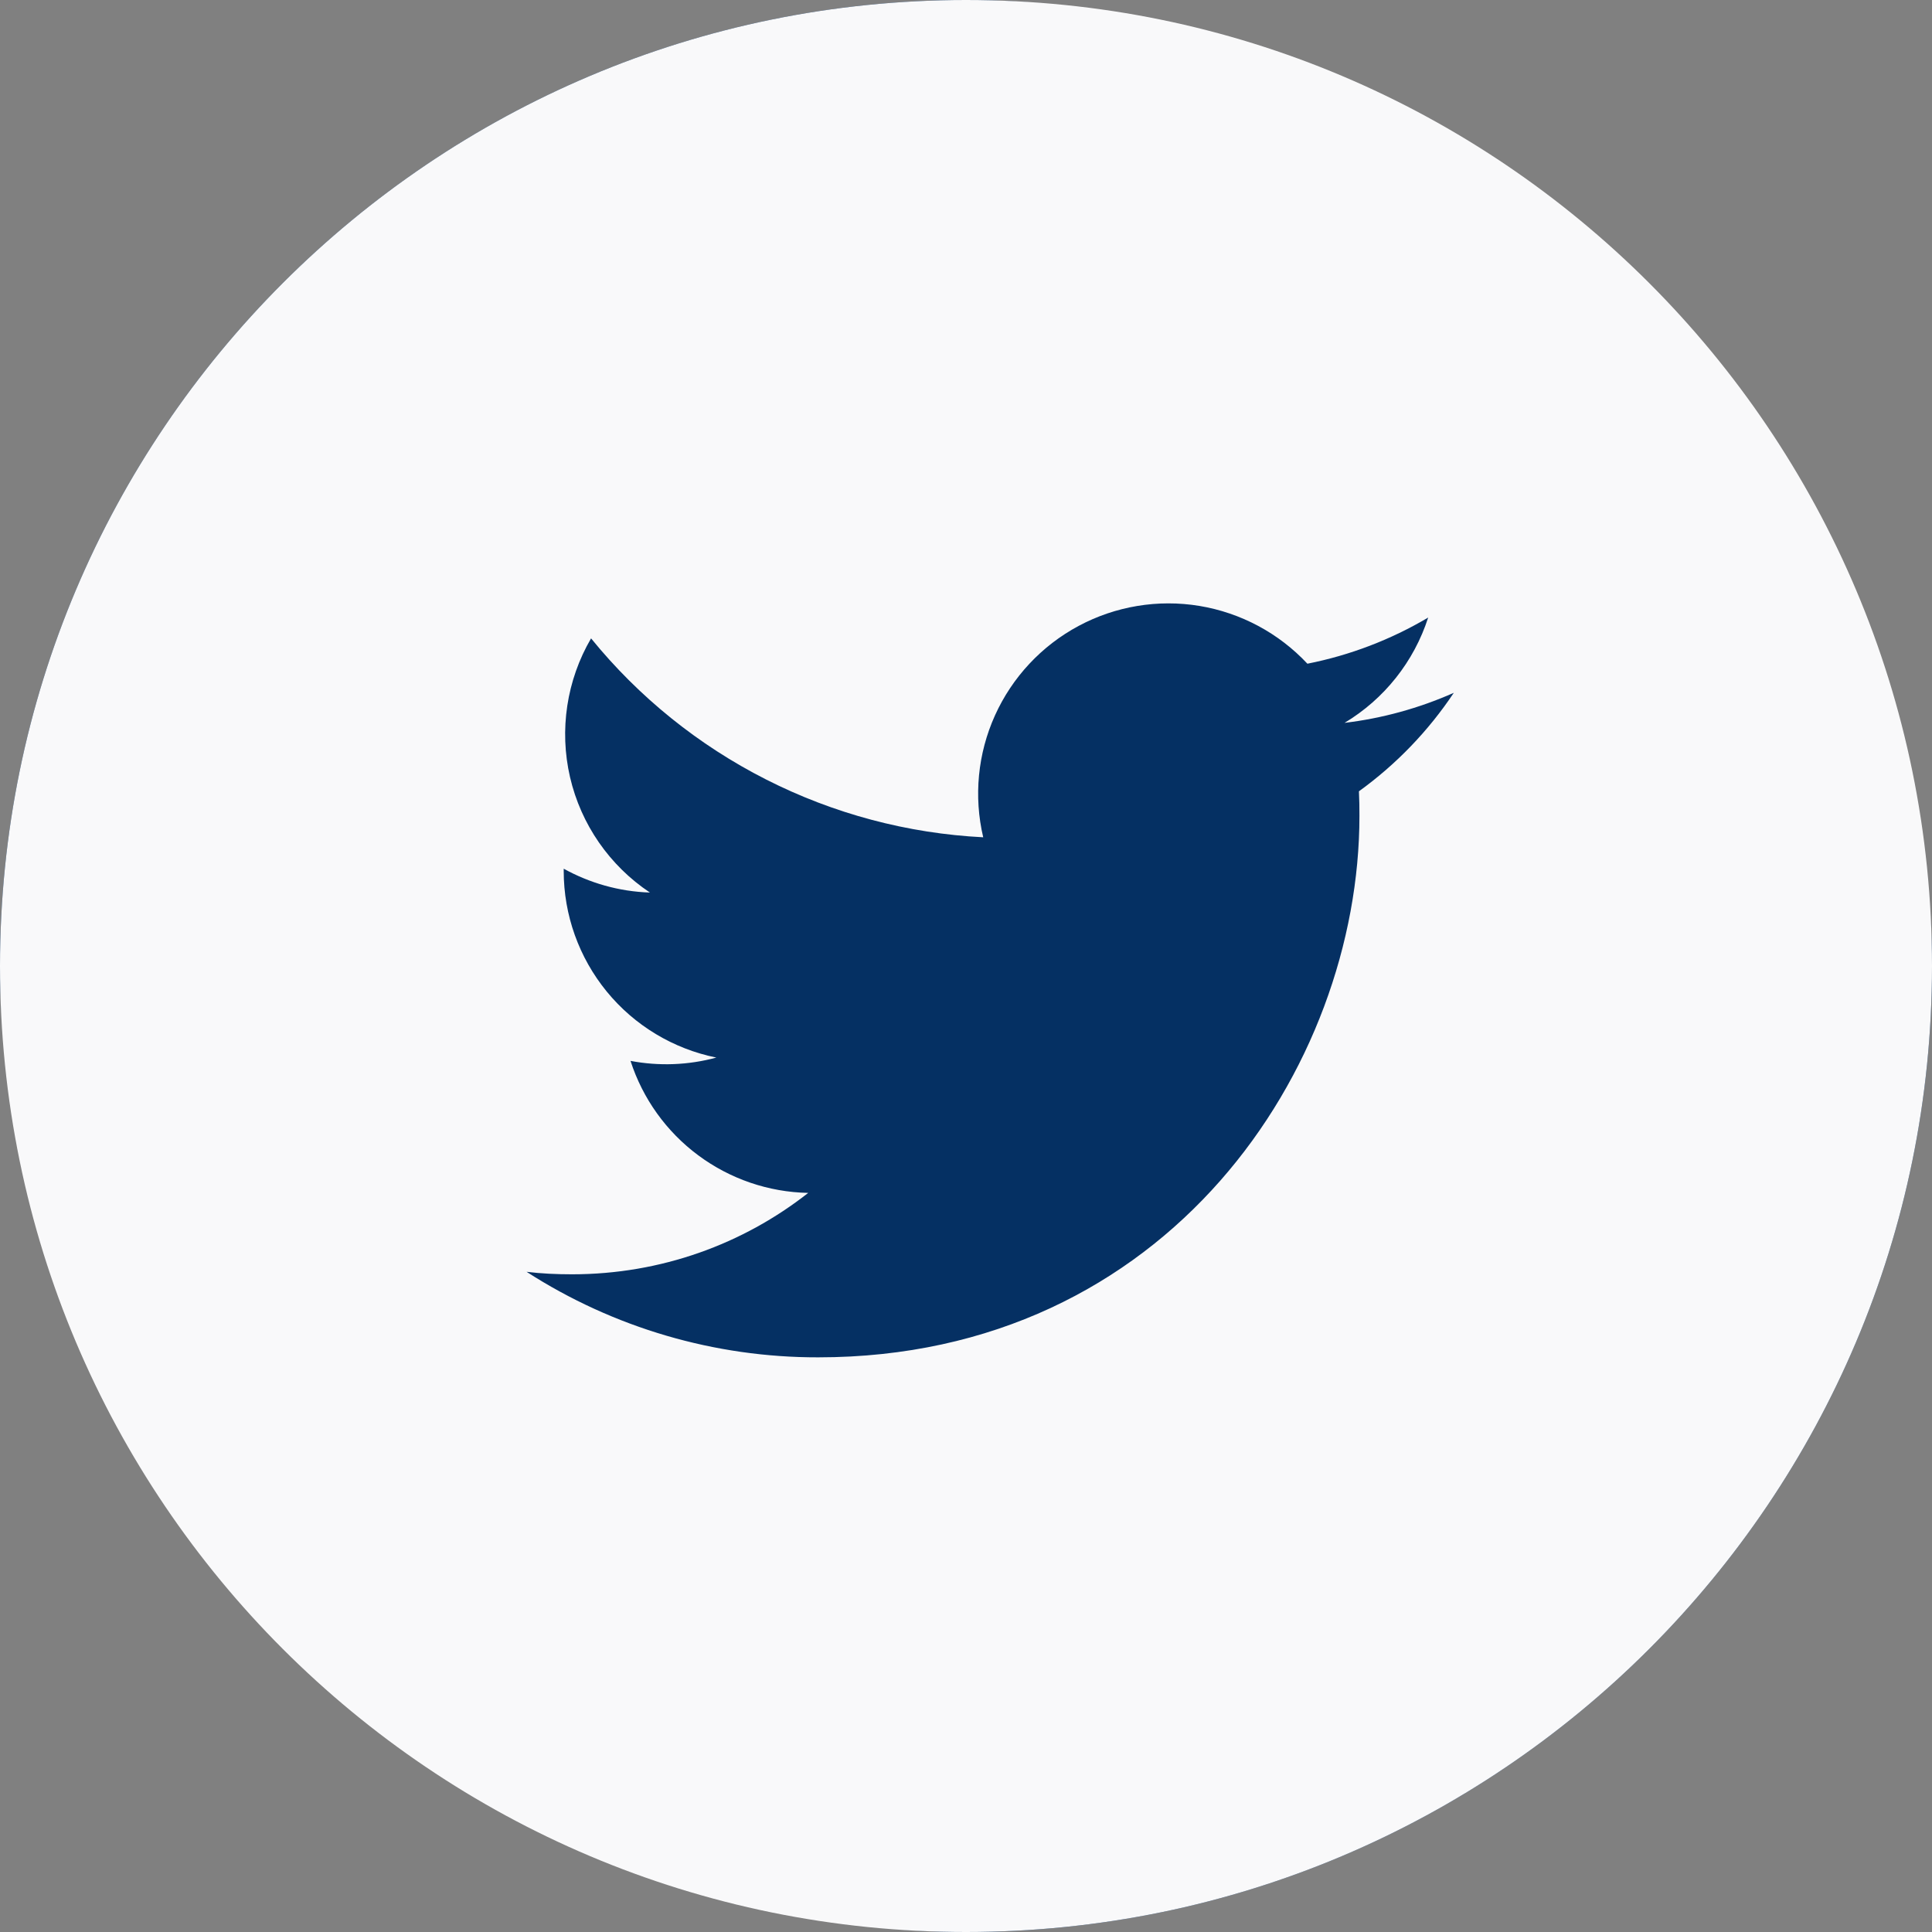 <svg width="45" height="45" viewBox="0 0 45 45" fill="none" xmlns="http://www.w3.org/2000/svg">
<rect x="0" y="0" width="45" height="45" fill="#808080" stroke="none"/>
<rect width="45" height="45" rx="22.5" fill="#053063"/>
<path d="M22.5 0C10.073 0 0 10.073 0 22.5C0 34.927 10.073 45 22.5 45C34.927 45 45 34.927 45 22.5C45 10.073 34.927 0 22.5 0ZM31.652 18.431C31.662 18.623 31.664 18.816 31.664 19.003C31.664 24.863 27.209 31.615 19.057 31.615C16.648 31.619 14.29 30.927 12.265 29.623C12.609 29.665 12.963 29.681 13.322 29.681C15.398 29.681 17.309 28.976 18.825 27.785C17.901 27.767 17.006 27.461 16.264 26.91C15.522 26.359 14.97 25.59 14.686 24.71C15.35 24.836 16.033 24.81 16.685 24.633C15.682 24.43 14.78 23.887 14.132 23.095C13.484 22.302 13.13 21.311 13.13 20.288V20.234C13.727 20.564 14.412 20.766 15.138 20.789C14.198 20.163 13.532 19.202 13.277 18.101C13.023 17.001 13.198 15.844 13.767 14.869C14.88 16.238 16.269 17.357 17.842 18.155C19.415 18.954 21.139 19.413 22.901 19.502C22.677 18.552 22.773 17.553 23.175 16.663C23.577 15.773 24.262 15.04 25.123 14.579C25.984 14.118 26.973 13.954 27.937 14.113C28.901 14.273 29.785 14.746 30.452 15.459C31.444 15.263 32.395 14.899 33.265 14.384C32.934 15.411 32.242 16.282 31.317 16.837C32.196 16.732 33.054 16.495 33.862 16.137C33.268 17.027 32.52 17.804 31.652 18.431Z" fill="#F9F9FA"/>
</svg>
